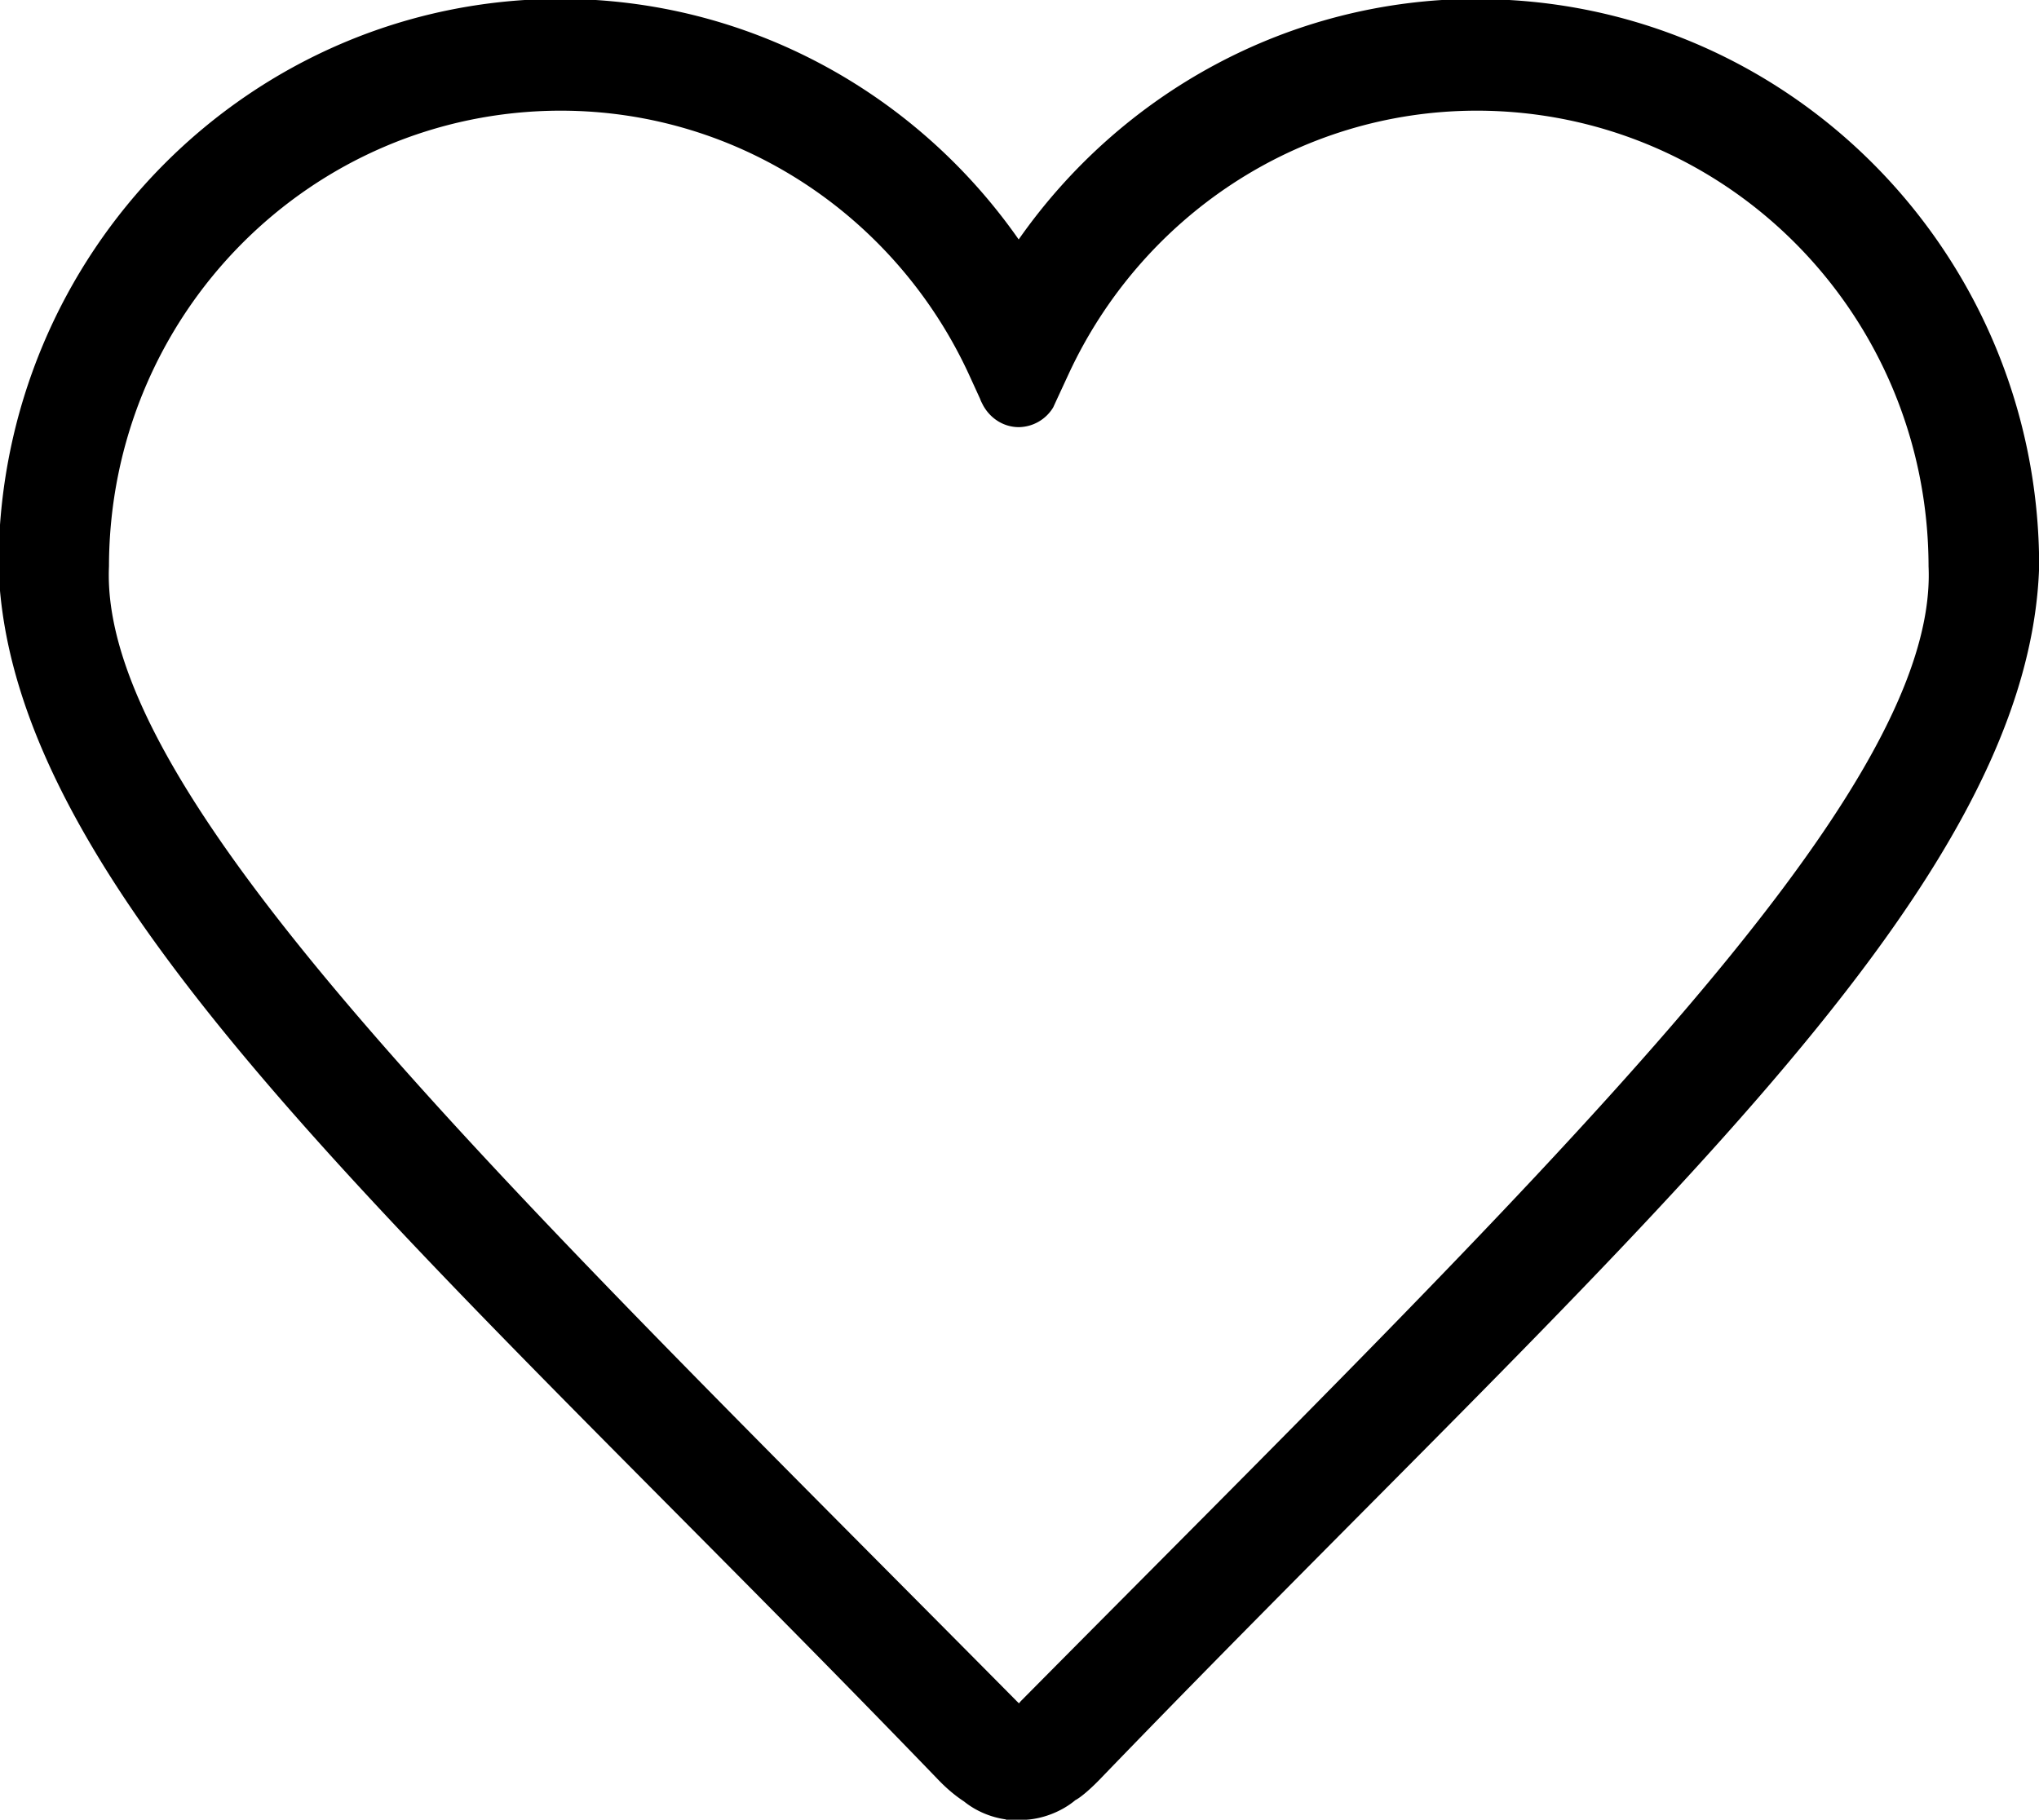 <svg xmlns="http://www.w3.org/2000/svg" preserveAspectRatio="xMidYMid" viewBox="0 0 24.96 22.281"><defs><style>.cls-1{fill:#000;fill-rule:evenodd}</style></defs><path d="M18.083-.011v-.003c-2.319.003-4.368 1.167-5.613 2.946C11.227 1.153 9.179-.011 6.86-.014 3.061-.011-.018 3.097-.018 6.934c.125 4.08 5.26 8.379 11.504 14.858.102.106.206.194.316.266.146.118.329.193.505.218l.022.01h.145l.043-.003c.233-.003.48-.101.647-.242.065-.033.182-.134.294-.249 6.244-6.479 11.377-10.778 11.504-14.858 0-3.837-3.08-6.945-6.879-6.945zM12.495 20.83l-.022.026-.027-.027C6.118 14.439 1.208 9.764 1.334 6.934c.005-3.083 2.471-5.573 5.526-5.579 2.212 0 4.117 1.319 4.997 3.221l.141.308c.009.028.023.051.035.076.086.159.248.27.44.27a.5.5 0 0 0 .419-.241l.059-.128.132-.285c.882-1.902 2.788-3.221 5-3.221 3.056.006 5.519 2.496 5.525 5.579.127 2.83-4.783 7.505-11.113 13.896z" class="cls-1"/></svg>
